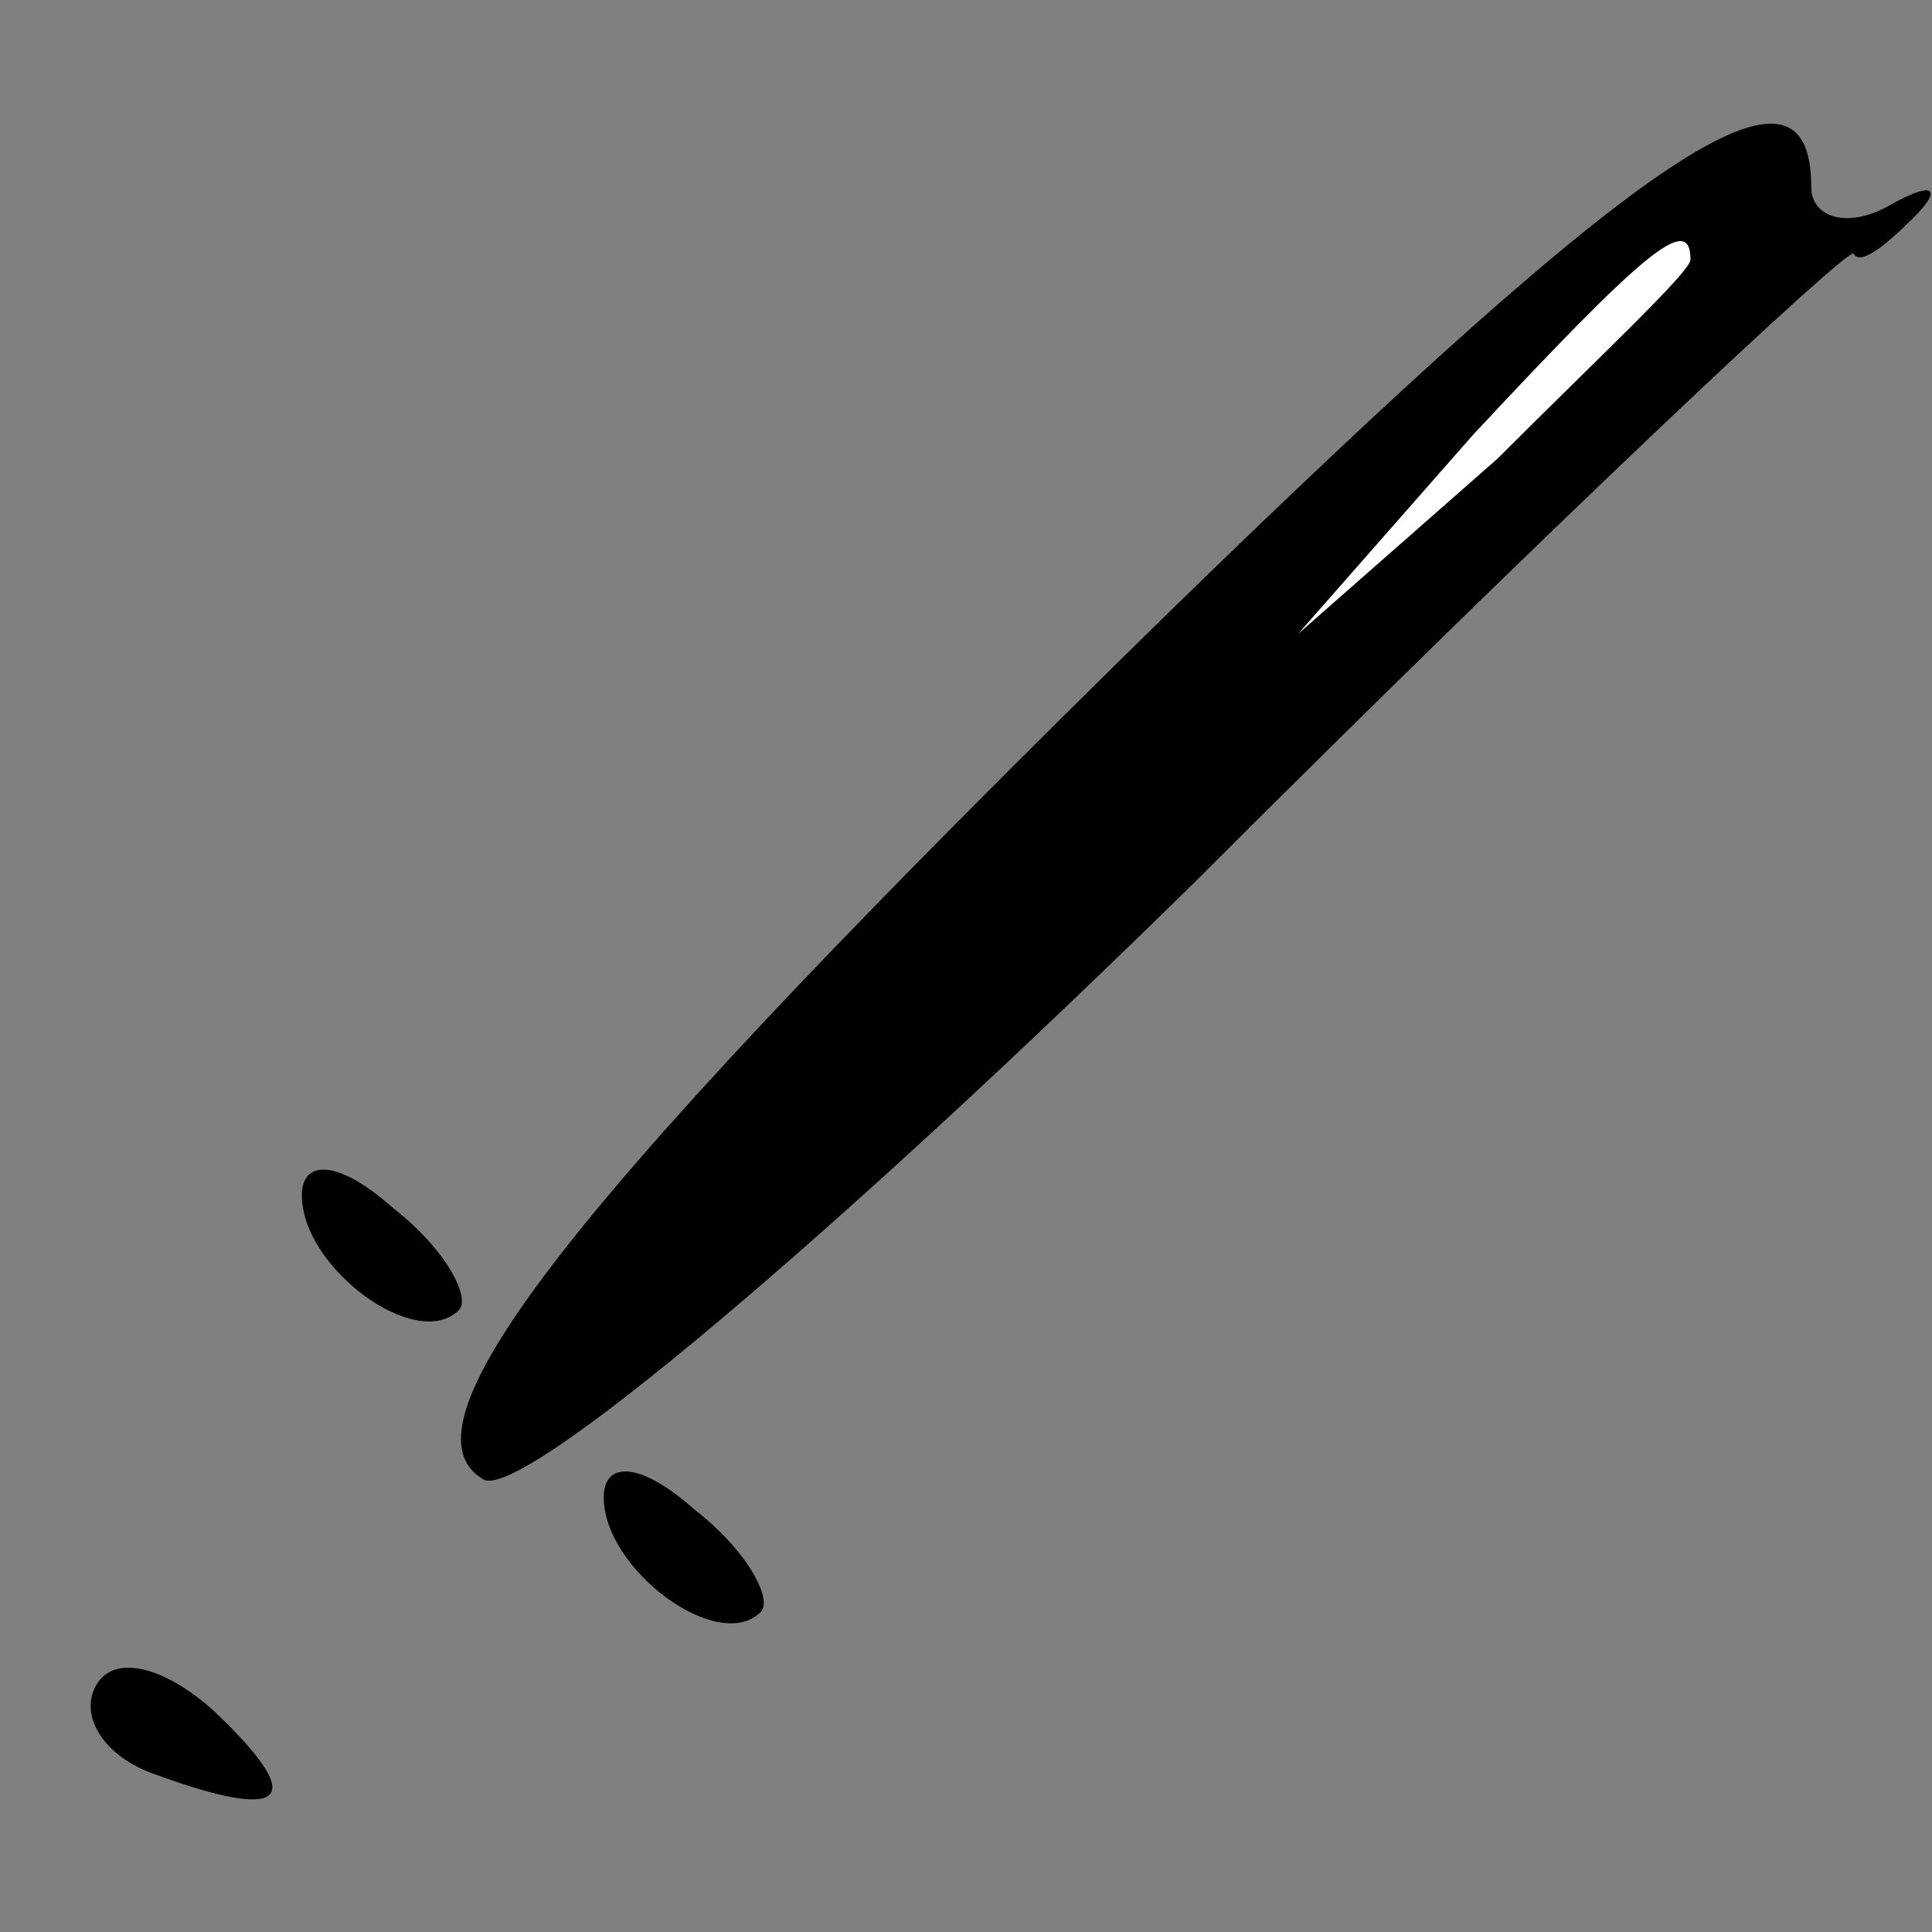 <?xml version="1.0" standalone="no"?>
<!DOCTYPE svg PUBLIC "-//W3C//DTD SVG 20010904//EN"
 "http://www.w3.org/TR/2001/REC-SVG-20010904/DTD/svg10.dtd">
<svg version="1.0" xmlns="http://www.w3.org/2000/svg"
 width="32pt" height="32pt" viewBox="0 0 32 32"
 preserveAspectRatio="xMidYMid meet">
<rect x="0" y="0" width="32" height="32" fill="#808080" stroke="none"/>
<g transform="translate(0,32) scale(0.1,-0.1)"
fill="#000000" stroke="none">
<path fill="#000000" stroke="none" d="M193 218 c-98 -96 -128 -134 -113 -143
6 -4 59 41 118 99 59 59 108 105 109 104 1 -2 5 1 10 6 5 5 3 6 -4 2 -7 -4
-13 -2 -13 3 0 25 -27 7 -107 -71z"/>
<path fill="#ffffff" stroke="none" d="M280 277 c0 -2 -15 -16 -32 -33 l-33
-29 29 33 c28 30 36 37 36 29z"/>
<path fill="#000000" stroke="none" d="M50 122 c0 -12 19 -26 26 -19 2 2 -2
10 -11 17 -9 8 -15 8 -15 2z"/>
<path fill="#000000" stroke="none" d="M100 72 c0 -12 19 -26 26 -19 2 2 -2
10 -11 17 -9 8 -15 8 -15 2z"/>
<path fill="#000000" stroke="none" d="M16 41 c-3 -5 1 -12 10 -15 22 -8 25
-4 9 11 -8 7 -16 9 -19 4z"/>
</g>
</svg>
